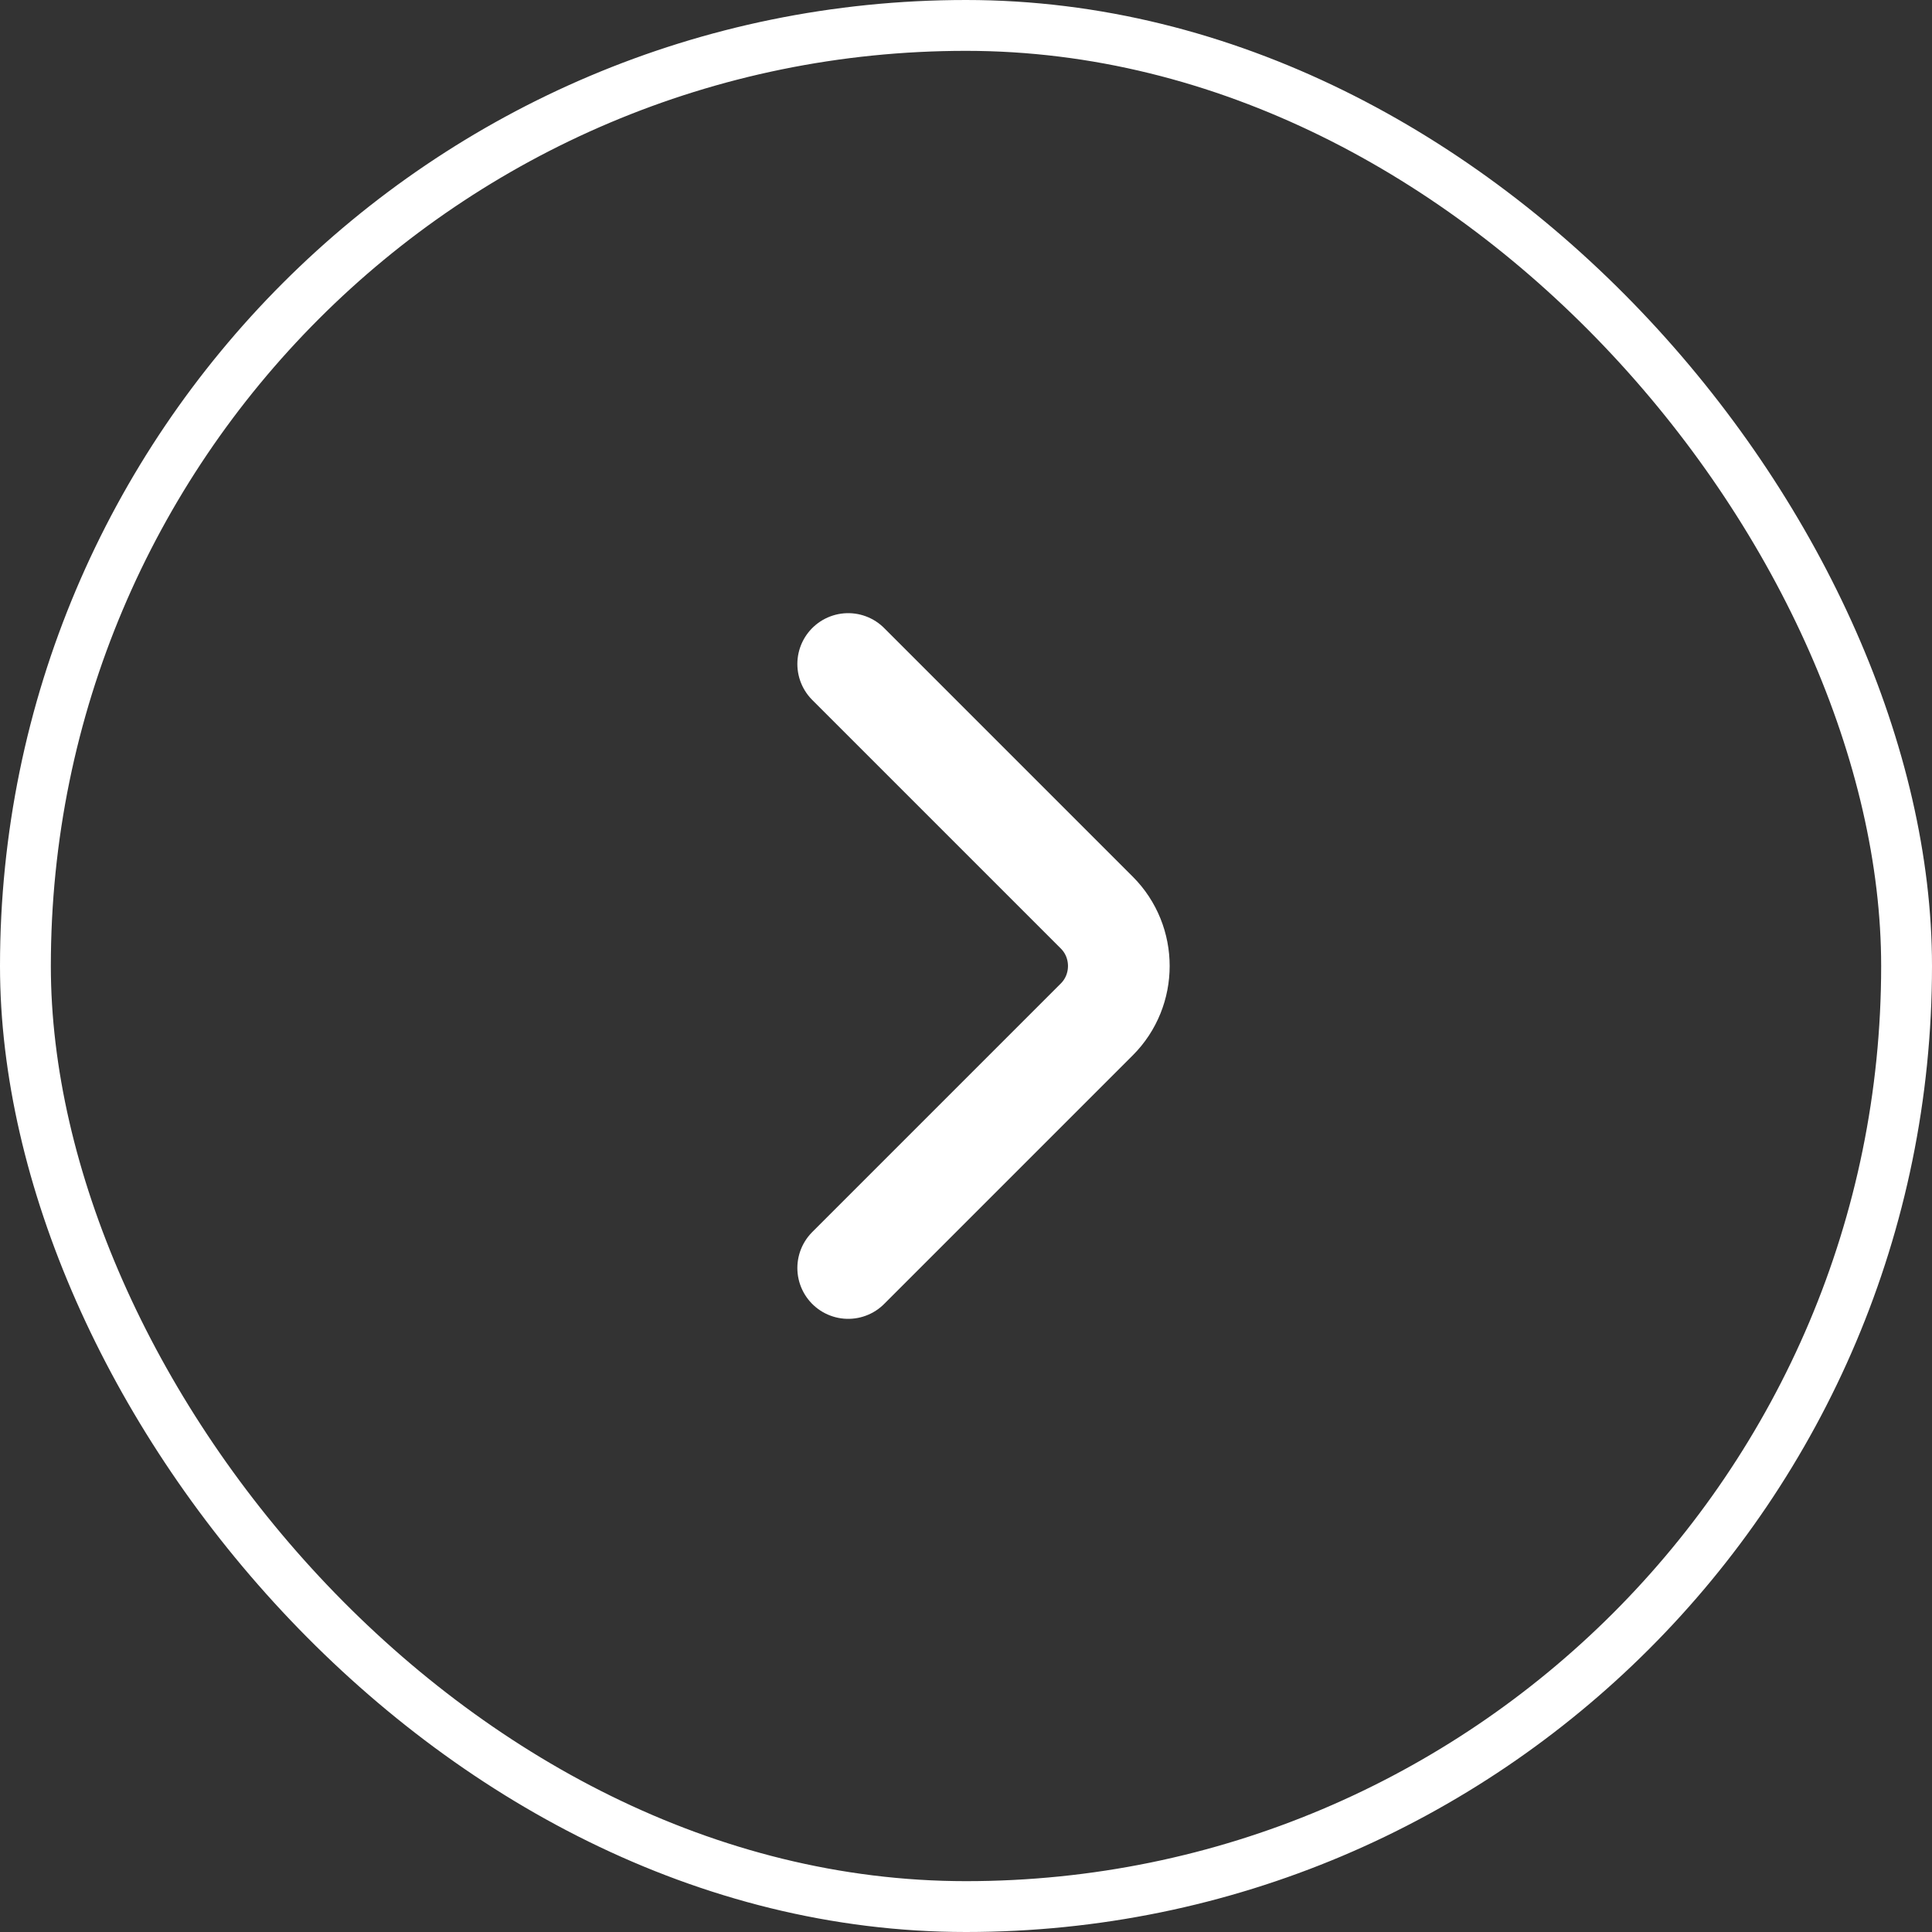<svg width="38" height="38" viewBox="0 0 38 38" fill="none" xmlns="http://www.w3.org/2000/svg">
<rect x="0" y="0" width="38" height="38" fill="#333333" stroke="none"/>
<rect x="0.5" y="0.5" width="37" height="37" rx="18.5" stroke="white"/>
<path d="M16.683 24.94L21.573 20.05C22.15 19.473 22.15 18.527 21.573 17.95L16.683 13.06" stroke="white" stroke-width="2" stroke-miterlimit="10" stroke-linecap="round" stroke-linejoin="round"/>
</svg>
